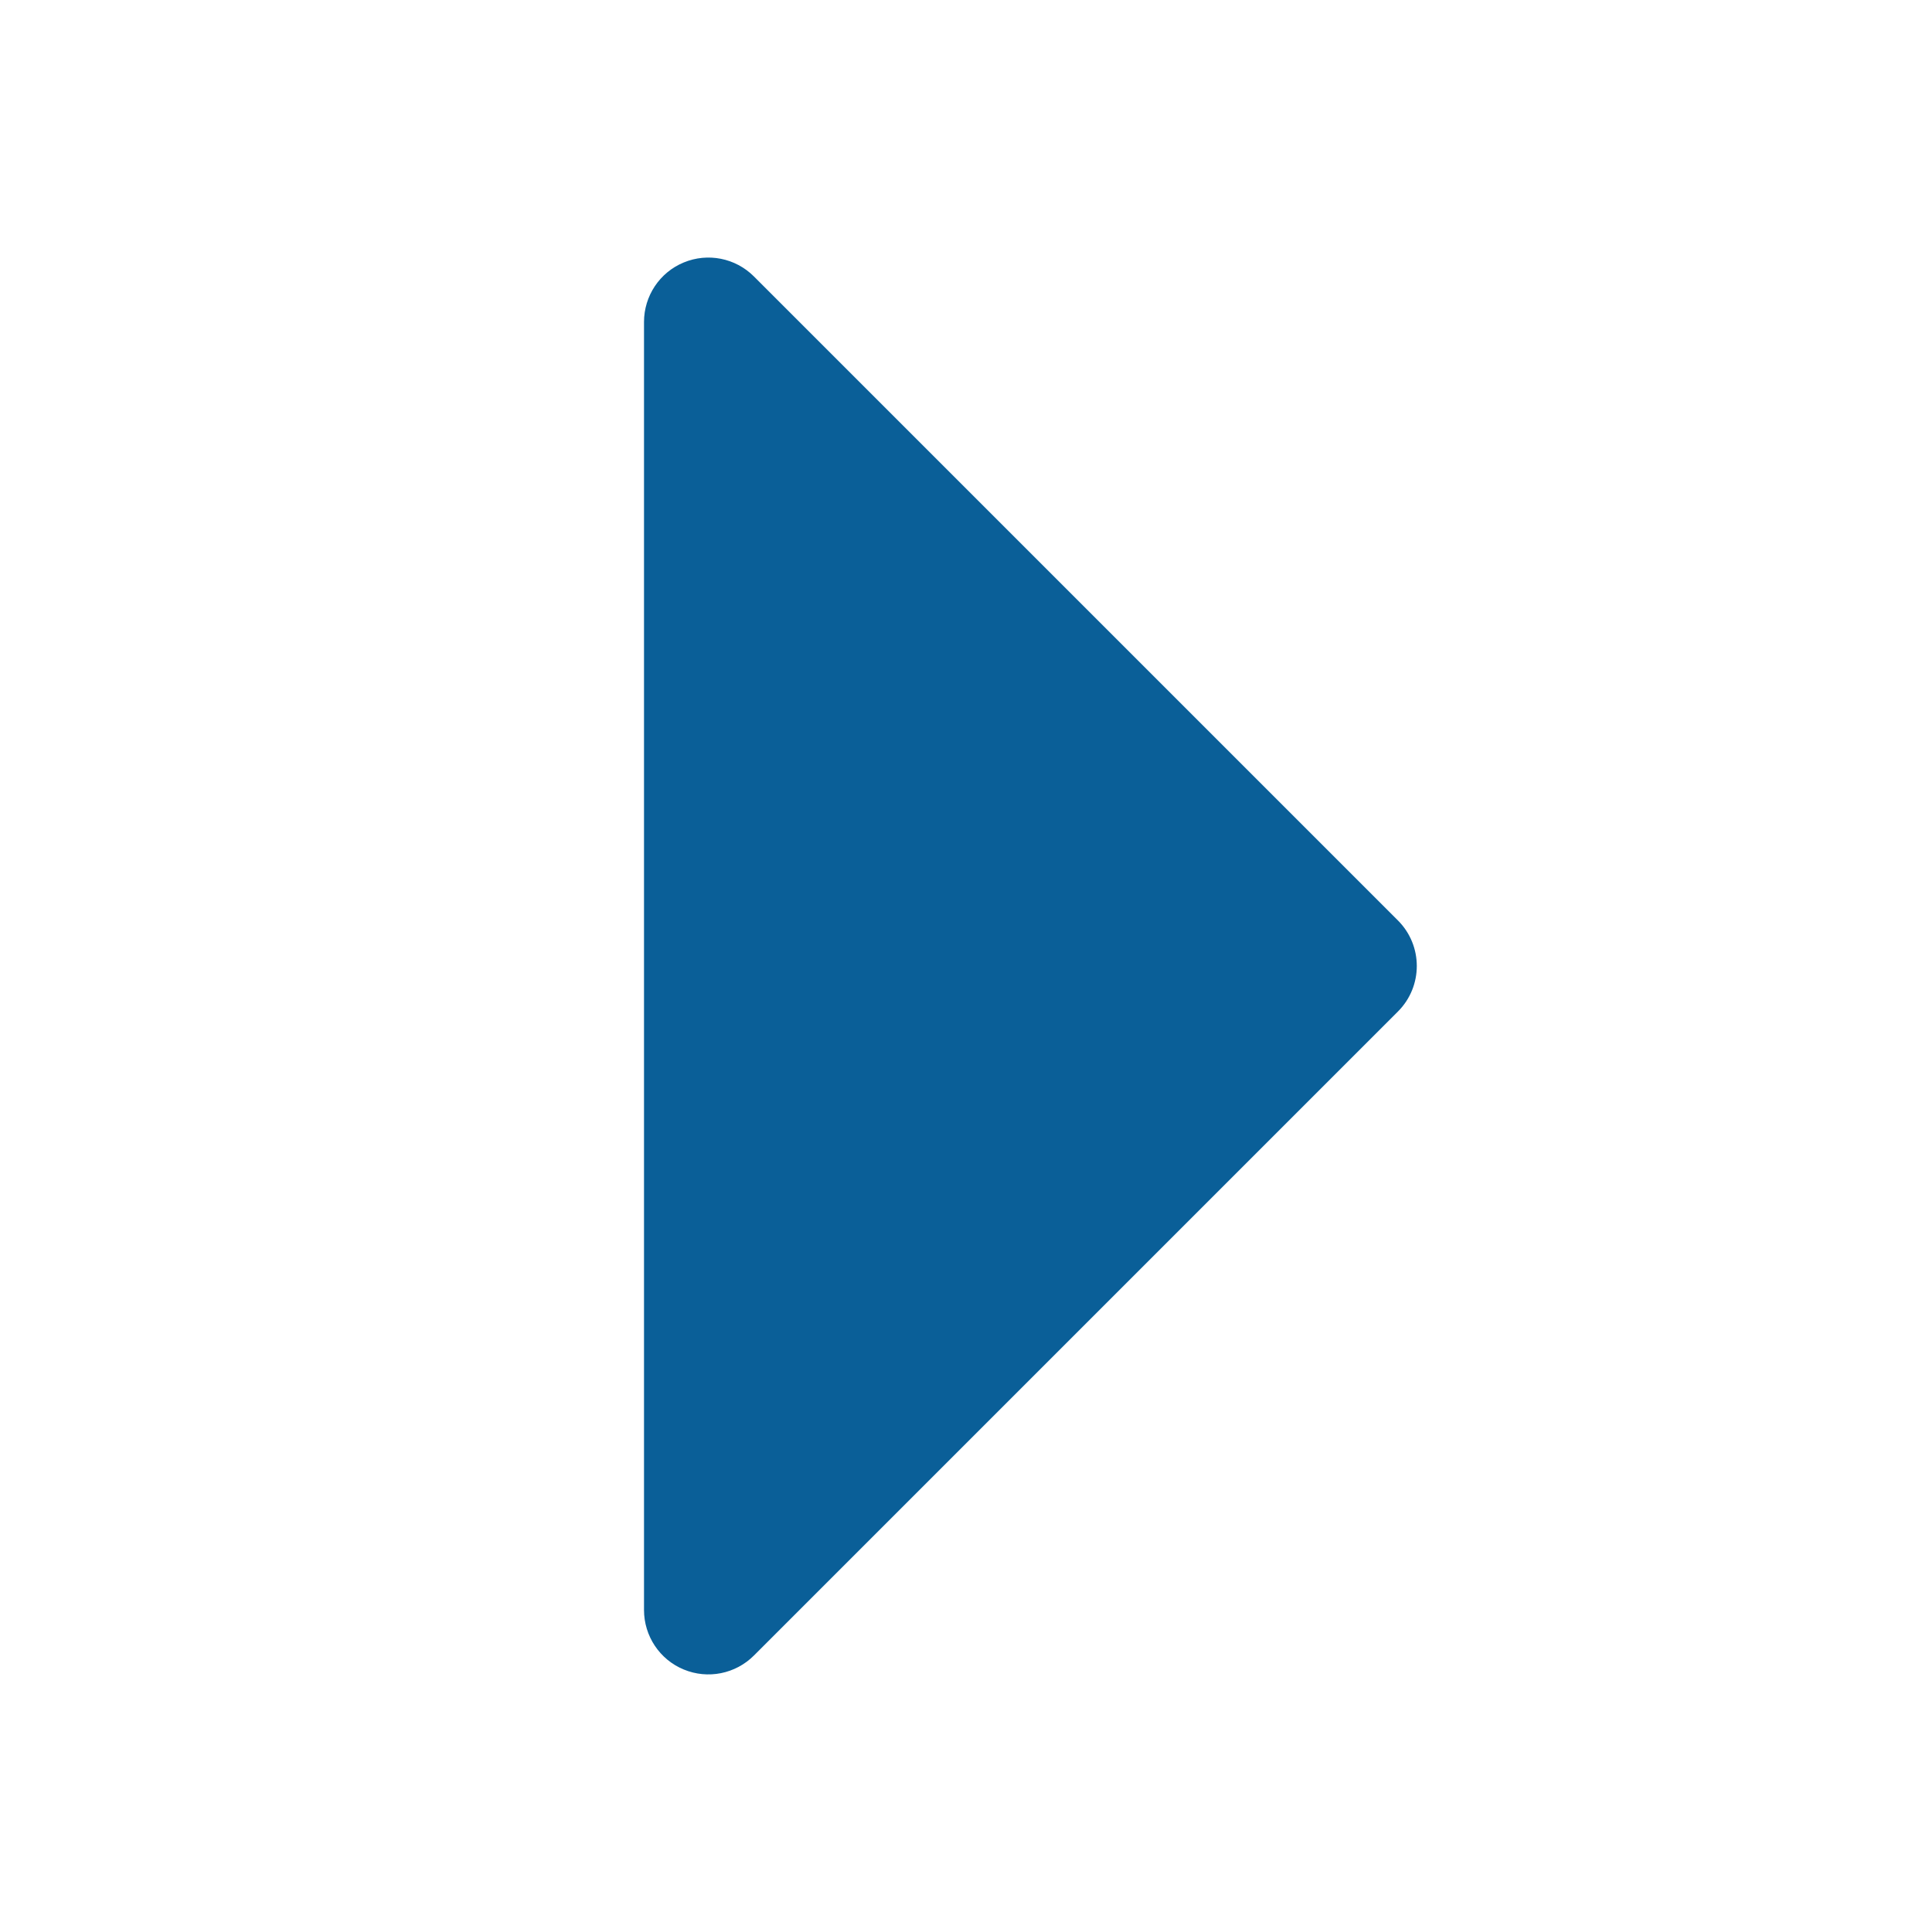 <svg xmlns="http://www.w3.org/2000/svg" x="0px" y="0px"
width="15" height="15"
viewBox="0 0 172 172"
style=" fill:#000000;"><g fill="none" fill-rule="nonzero" stroke="none" stroke-width="1" stroke-linecap="butt" stroke-linejoin="miter" stroke-miterlimit="10" stroke-dasharray="" stroke-dashoffset="0" font-family="none" font-weight="none" font-size="none" text-anchor="none" style="mix-blend-mode: normal"><path d="M0,172v-172h172v172z" fill="none"></path><g fill="#0a5f98"><path d="M126.133,86c0,1.468 -0.562,2.935 -1.68,4.053l-57.333,57.333c-1.64,1.64 -4.105,2.133 -6.249,1.244c-2.144,-0.883 -3.537,-2.981 -3.537,-5.298v-114.667c0,-2.316 1.393,-4.415 3.537,-5.298c2.144,-0.889 4.61,-0.396 6.249,1.244l57.333,57.333c1.118,1.118 1.68,2.586 1.68,4.053z"></path></g></g></svg>